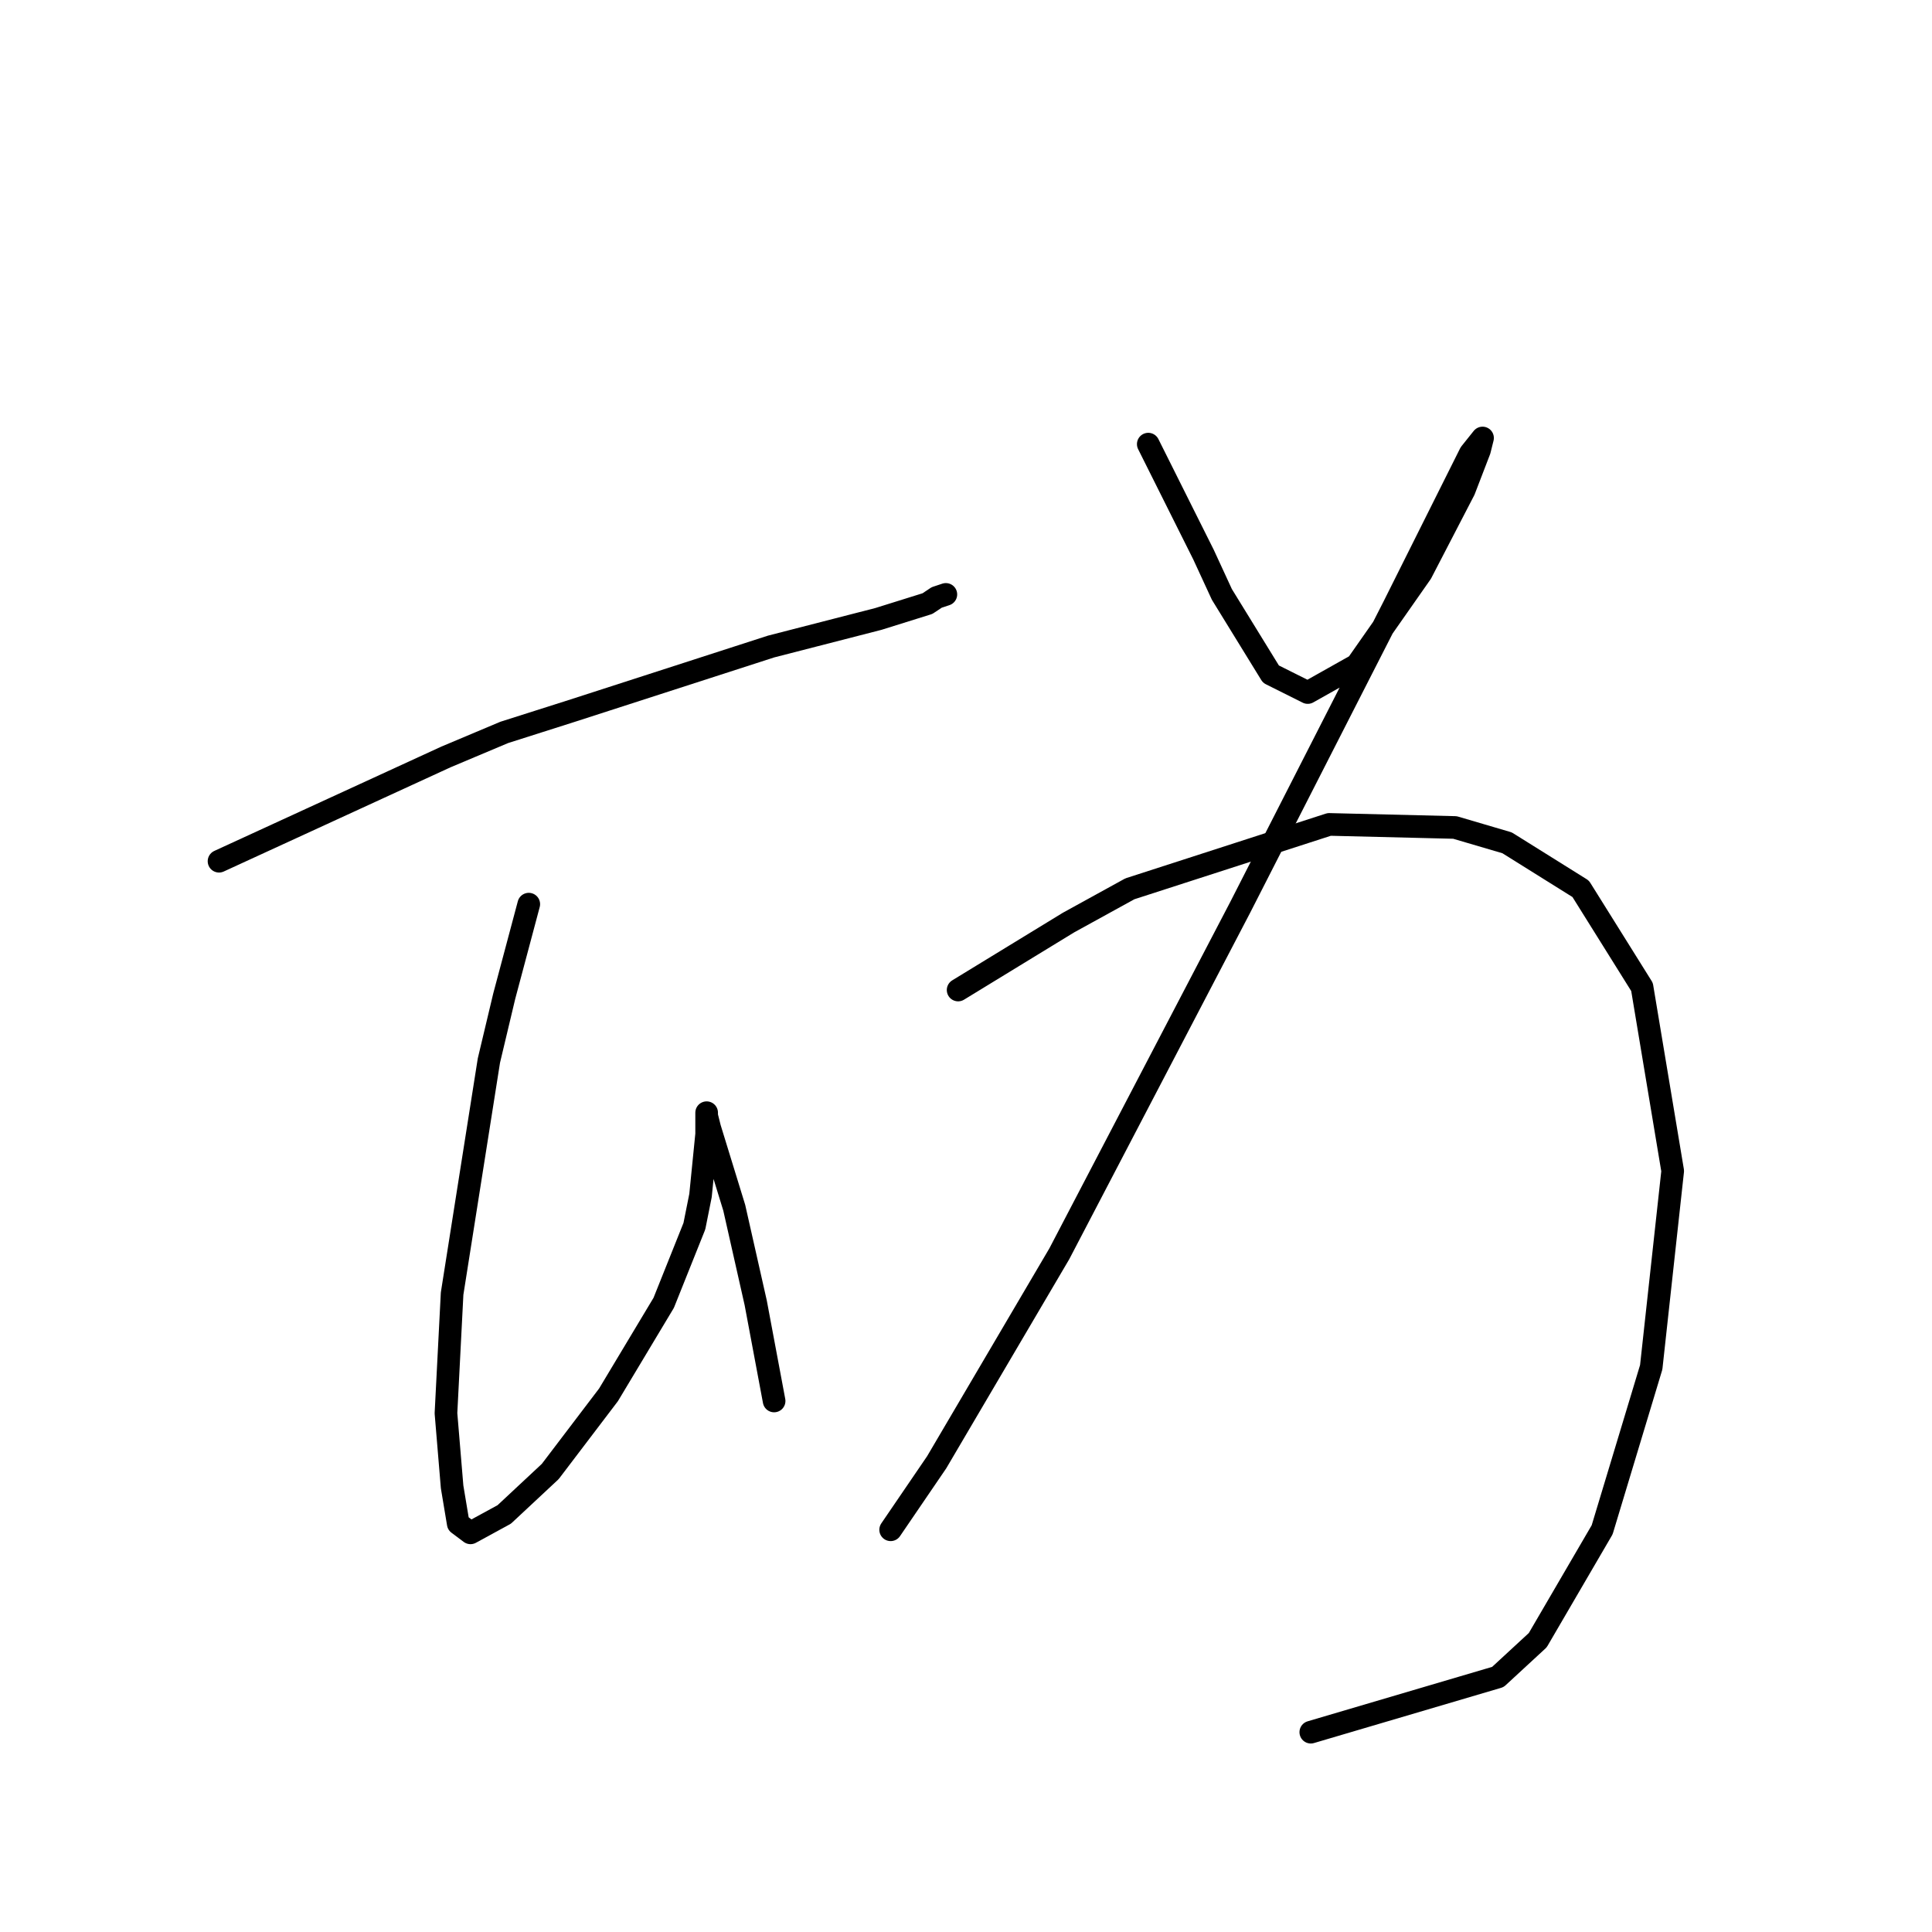<?xml version="1.0" standalone="no"?>
    <svg width="256" height="256" xmlns="http://www.w3.org/2000/svg" version="1.1">
    <polyline stroke="black" stroke-width="3" stroke-linecap="round" fill="transparent" stroke-linejoin="round" points="29.022 114.116 44.058 107.207 59.093 100.299 66.814 97.048 75.754 94.204 102.168 85.67 116.391 82.013 122.893 79.981 124.112 79.168 125.331 78.762 125.331 78.762 " />
        <polyline stroke="black" stroke-width="3" stroke-linecap="round" fill="transparent" stroke-linejoin="round" points="70.065 119.805 68.44 125.9 66.814 131.996 64.782 140.529 59.906 171.413 59.093 187.261 59.906 197.014 60.719 201.891 62.344 203.11 66.814 200.671 72.91 194.982 80.631 184.823 87.945 172.632 92.009 162.473 92.822 158.409 93.634 150.282 93.634 147.844 93.634 147.438 93.634 147.844 94.041 149.469 97.292 160.035 100.136 172.632 102.574 185.636 102.574 185.636 " />
        <polyline stroke="black" stroke-width="3" stroke-linecap="round" fill="transparent" stroke-linejoin="round" points="152.151 58.85 154.589 63.726 157.027 68.603 159.466 73.479 161.904 78.762 168.406 89.327 173.282 91.765 179.784 88.108 188.318 75.917 194.007 64.945 196.039 59.663 196.445 58.037 194.819 60.069 184.66 80.387 164.342 120.211 140.366 166.13 124.112 193.763 118.016 202.703 118.016 202.703 " />
        <polyline stroke="black" stroke-width="3" stroke-linecap="round" fill="transparent" stroke-linejoin="round" points="126.956 131.183 134.271 126.713 141.586 122.243 149.713 117.773 176.127 109.239 192.788 109.645 199.696 111.677 209.449 117.773 217.576 130.777 221.64 155.158 218.795 181.166 212.293 202.703 203.76 217.332 198.477 222.209 173.688 229.523 173.688 229.523 " />
        </svg>